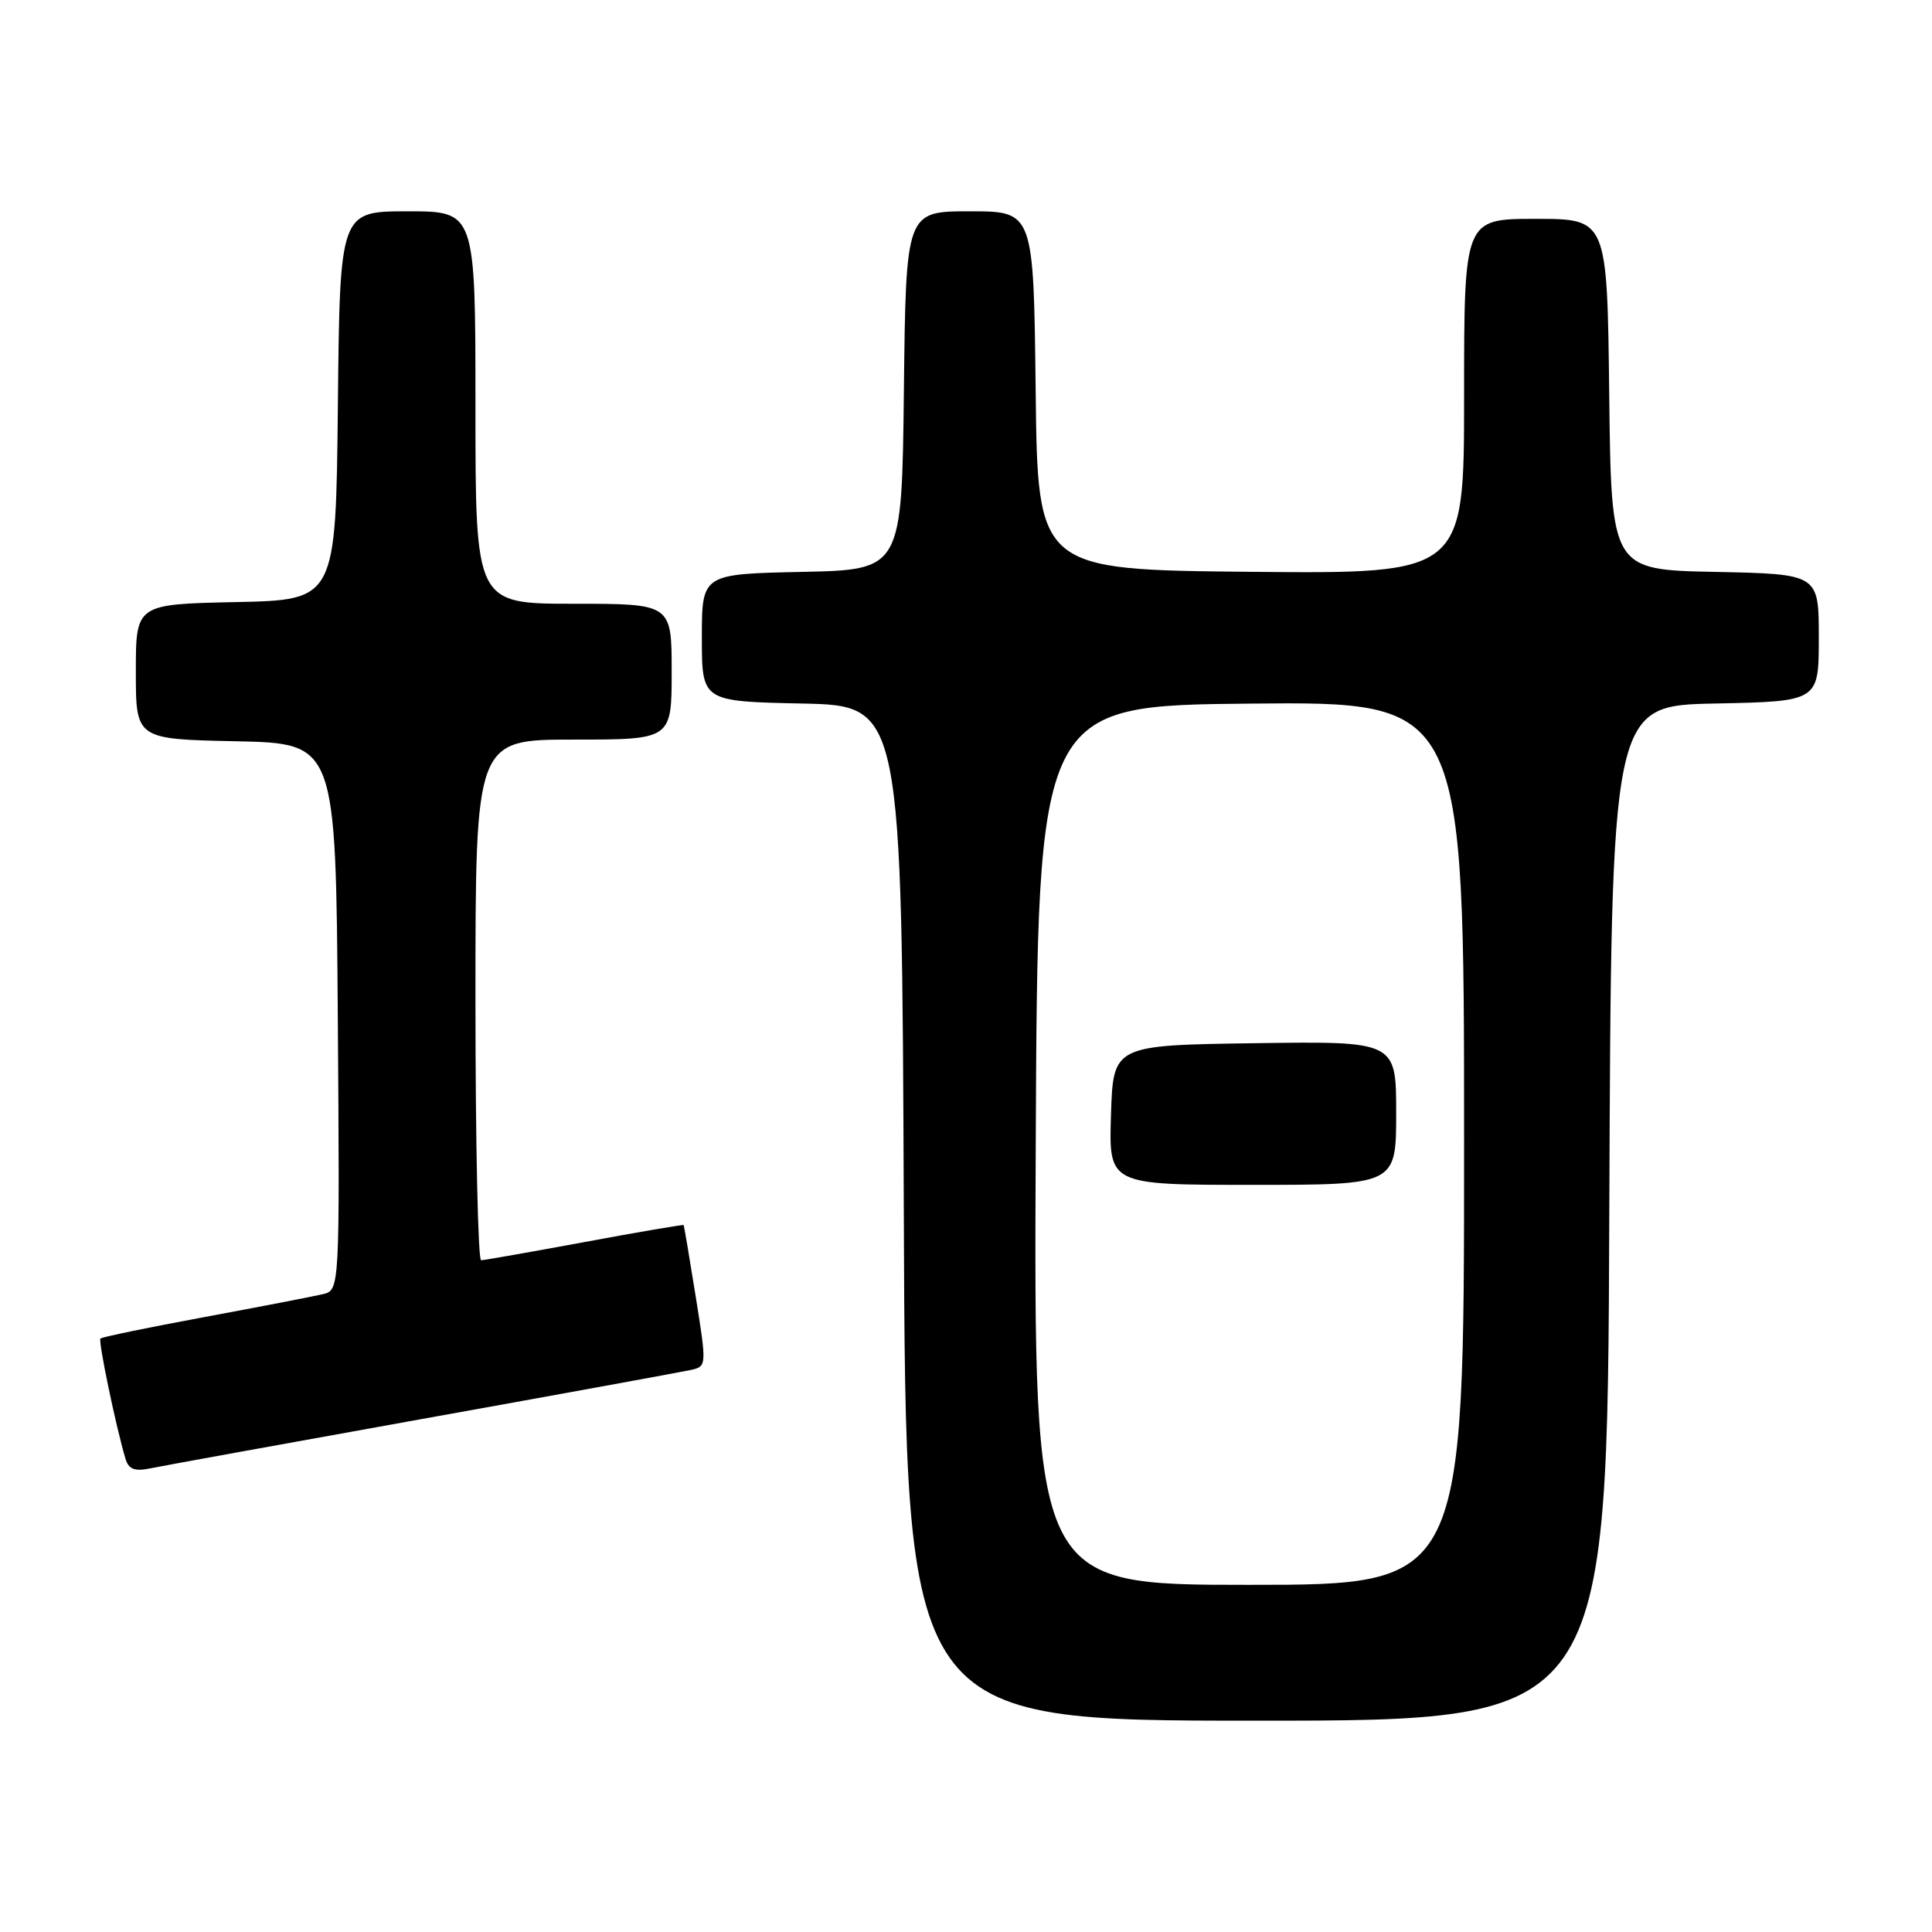 <?xml version="1.0" encoding="UTF-8" standalone="no"?>
<!DOCTYPE svg PUBLIC "-//W3C//DTD SVG 1.1//EN" "http://www.w3.org/Graphics/SVG/1.1/DTD/svg11.dtd" >
<svg xmlns="http://www.w3.org/2000/svg" xmlns:xlink="http://www.w3.org/1999/xlink" version="1.1" viewBox="0 0 256 256">
 <g >
 <path fill="currentColor"
d=" M 213.24 160.75 C 213.50 93.50 213.50 93.50 227.25 93.22 C 241.00 92.94 241.00 92.94 241.00 84.50 C 241.00 76.06 241.00 76.06 227.25 75.78 C 213.50 75.50 213.50 75.50 213.23 52.25 C 212.96 29.00 212.96 29.00 203.48 29.00 C 194.00 29.00 194.00 29.00 194.00 52.52 C 194.00 76.03 194.00 76.03 165.75 75.77 C 137.50 75.50 137.50 75.50 137.23 51.75 C 136.96 28.00 136.96 28.00 128.50 28.00 C 120.04 28.00 120.04 28.00 119.77 51.75 C 119.50 75.50 119.50 75.50 106.25 75.78 C 93.00 76.06 93.00 76.06 93.00 84.50 C 93.00 92.94 93.00 92.94 106.25 93.22 C 119.50 93.50 119.50 93.50 119.76 160.75 C 120.01 228.00 120.01 228.00 166.50 228.00 C 212.99 228.00 212.99 228.00 213.24 160.75 Z  M 56.00 188.01 C 74.43 184.70 90.44 181.77 91.58 181.52 C 93.64 181.05 93.65 180.94 92.18 171.77 C 91.36 166.67 90.65 162.42 90.59 162.33 C 90.54 162.24 84.64 163.24 77.50 164.57 C 70.35 165.89 64.16 166.98 63.75 166.99 C 63.34 167.00 63.00 151.47 63.00 132.50 C 63.00 98.00 63.00 98.00 76.00 98.00 C 89.00 98.00 89.00 98.00 89.00 89.00 C 89.00 80.00 89.00 80.00 76.00 80.00 C 63.00 80.00 63.00 80.00 63.00 54.00 C 63.00 28.00 63.00 28.00 54.02 28.00 C 45.03 28.00 45.03 28.00 44.77 53.75 C 44.50 79.50 44.50 79.50 31.25 79.78 C 18.00 80.06 18.00 80.06 18.00 89.00 C 18.00 97.94 18.00 97.94 31.25 98.22 C 44.50 98.50 44.50 98.50 44.76 134.73 C 45.02 170.96 45.02 170.96 42.76 171.49 C 41.52 171.78 34.46 173.15 27.08 174.52 C 19.69 175.89 13.50 177.17 13.31 177.36 C 12.99 177.68 15.36 189.04 16.63 193.31 C 17.04 194.67 17.84 194.99 19.84 194.58 C 21.30 194.28 37.57 191.32 56.00 188.01 Z  M 137.24 151.75 C 137.50 93.50 137.50 93.50 165.75 93.23 C 194.00 92.97 194.00 92.97 194.00 151.48 C 194.00 210.00 194.00 210.00 165.49 210.00 C 136.98 210.00 136.98 210.00 137.24 151.75 Z  M 185.00 147.48 C 185.00 137.96 185.00 137.96 166.25 138.23 C 147.50 138.50 147.50 138.50 147.21 147.75 C 146.92 157.00 146.92 157.00 165.96 157.00 C 185.00 157.00 185.00 157.00 185.00 147.48 Z "/>
</g>
</svg>